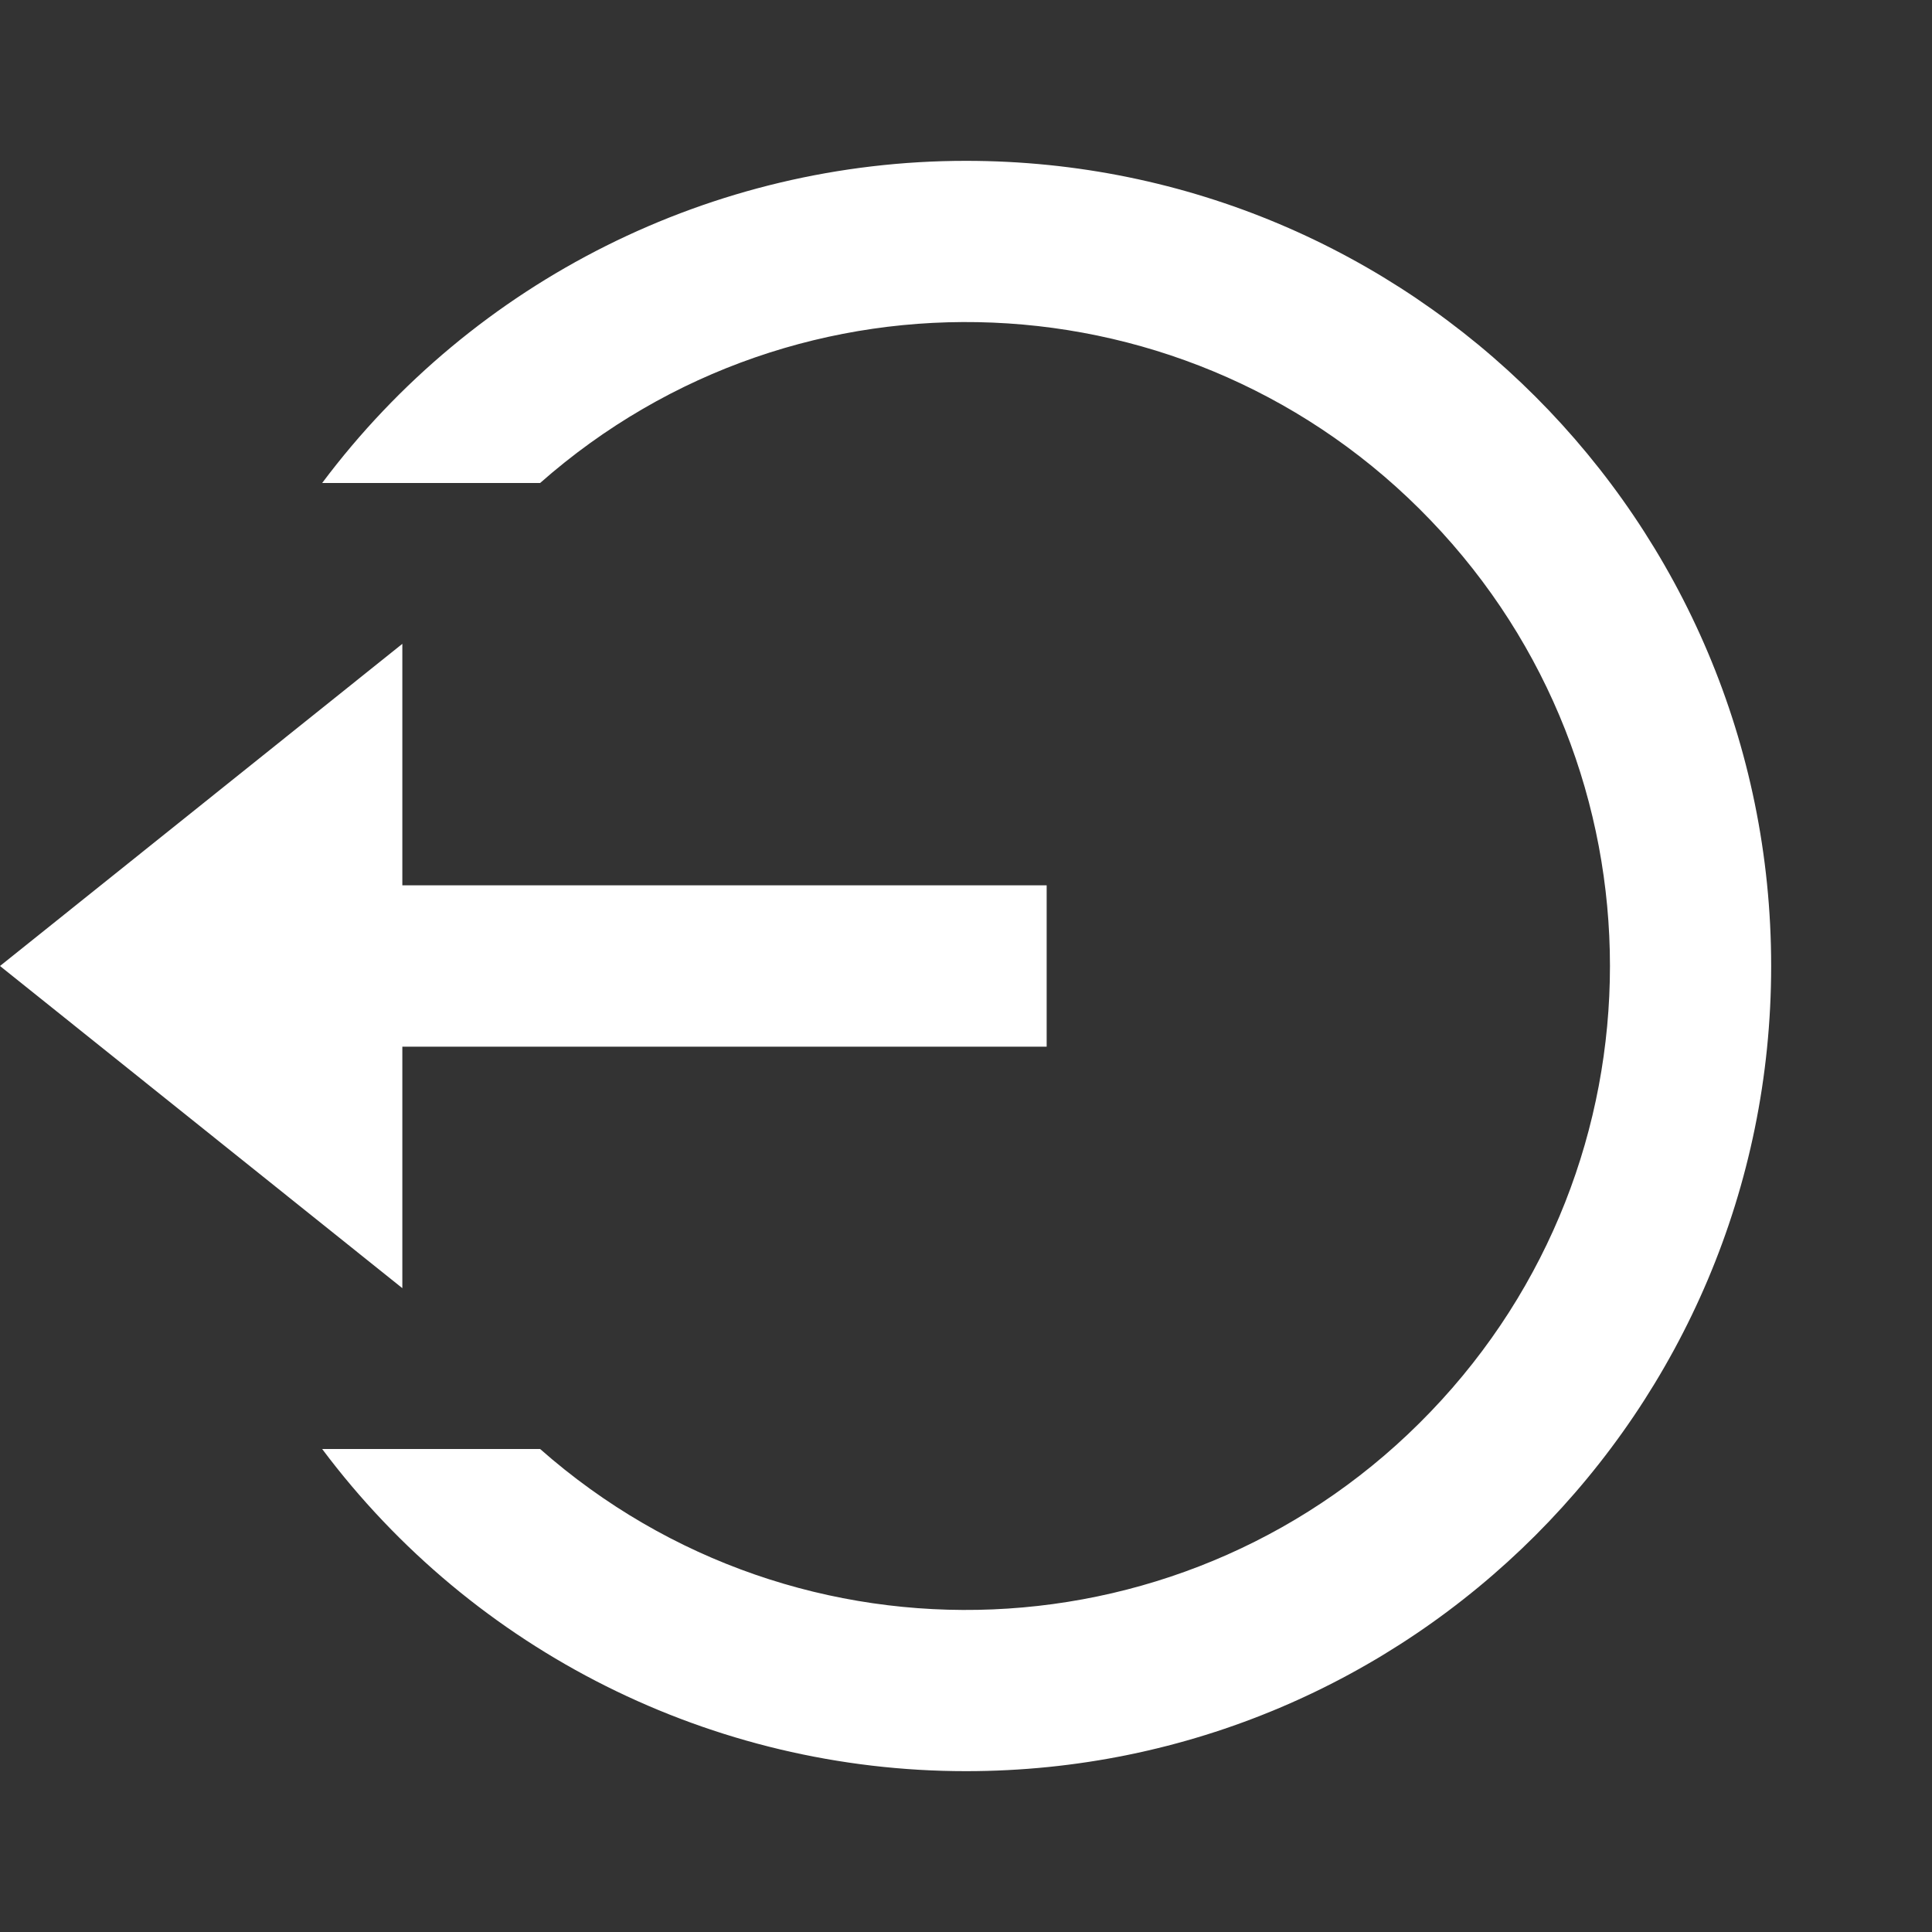 <?xml version="1.0" encoding="UTF-8"?>
<svg xmlns="http://www.w3.org/2000/svg" xmlns:xlink="http://www.w3.org/1999/xlink" width="16" height="16" viewBox="0 0 16 16" version="1.1">
<rect x="0" y="0" width="16" height="16" fill="#333333" stroke="none"/>
<g id="surface1">
<path style=" stroke:none;fill-rule:nonzero;fill:rgb(100%,100%,100%);fill-opacity:1;" d="M 3.332 7.332 L 8.668 7.332 L 8.668 8.668 L 3.332 8.668 L 3.332 10.668 L 0 8 L 3.332 5.332 Z M 2.668 12 L 4.473 12 C 6.617 13.891 9.871 13.754 11.848 11.691 C 13.828 9.629 13.828 6.371 11.848 4.309 C 9.871 2.246 6.617 2.109 4.473 4 L 2.668 4 C 3.926 2.32 5.902 1.332 8 1.332 C 11.684 1.332 14.668 4.316 14.668 8 C 14.668 11.684 11.684 14.668 8 14.668 C 5.902 14.668 3.926 13.68 2.668 12 Z M 2.668 12 "/>
</g>
</svg>
